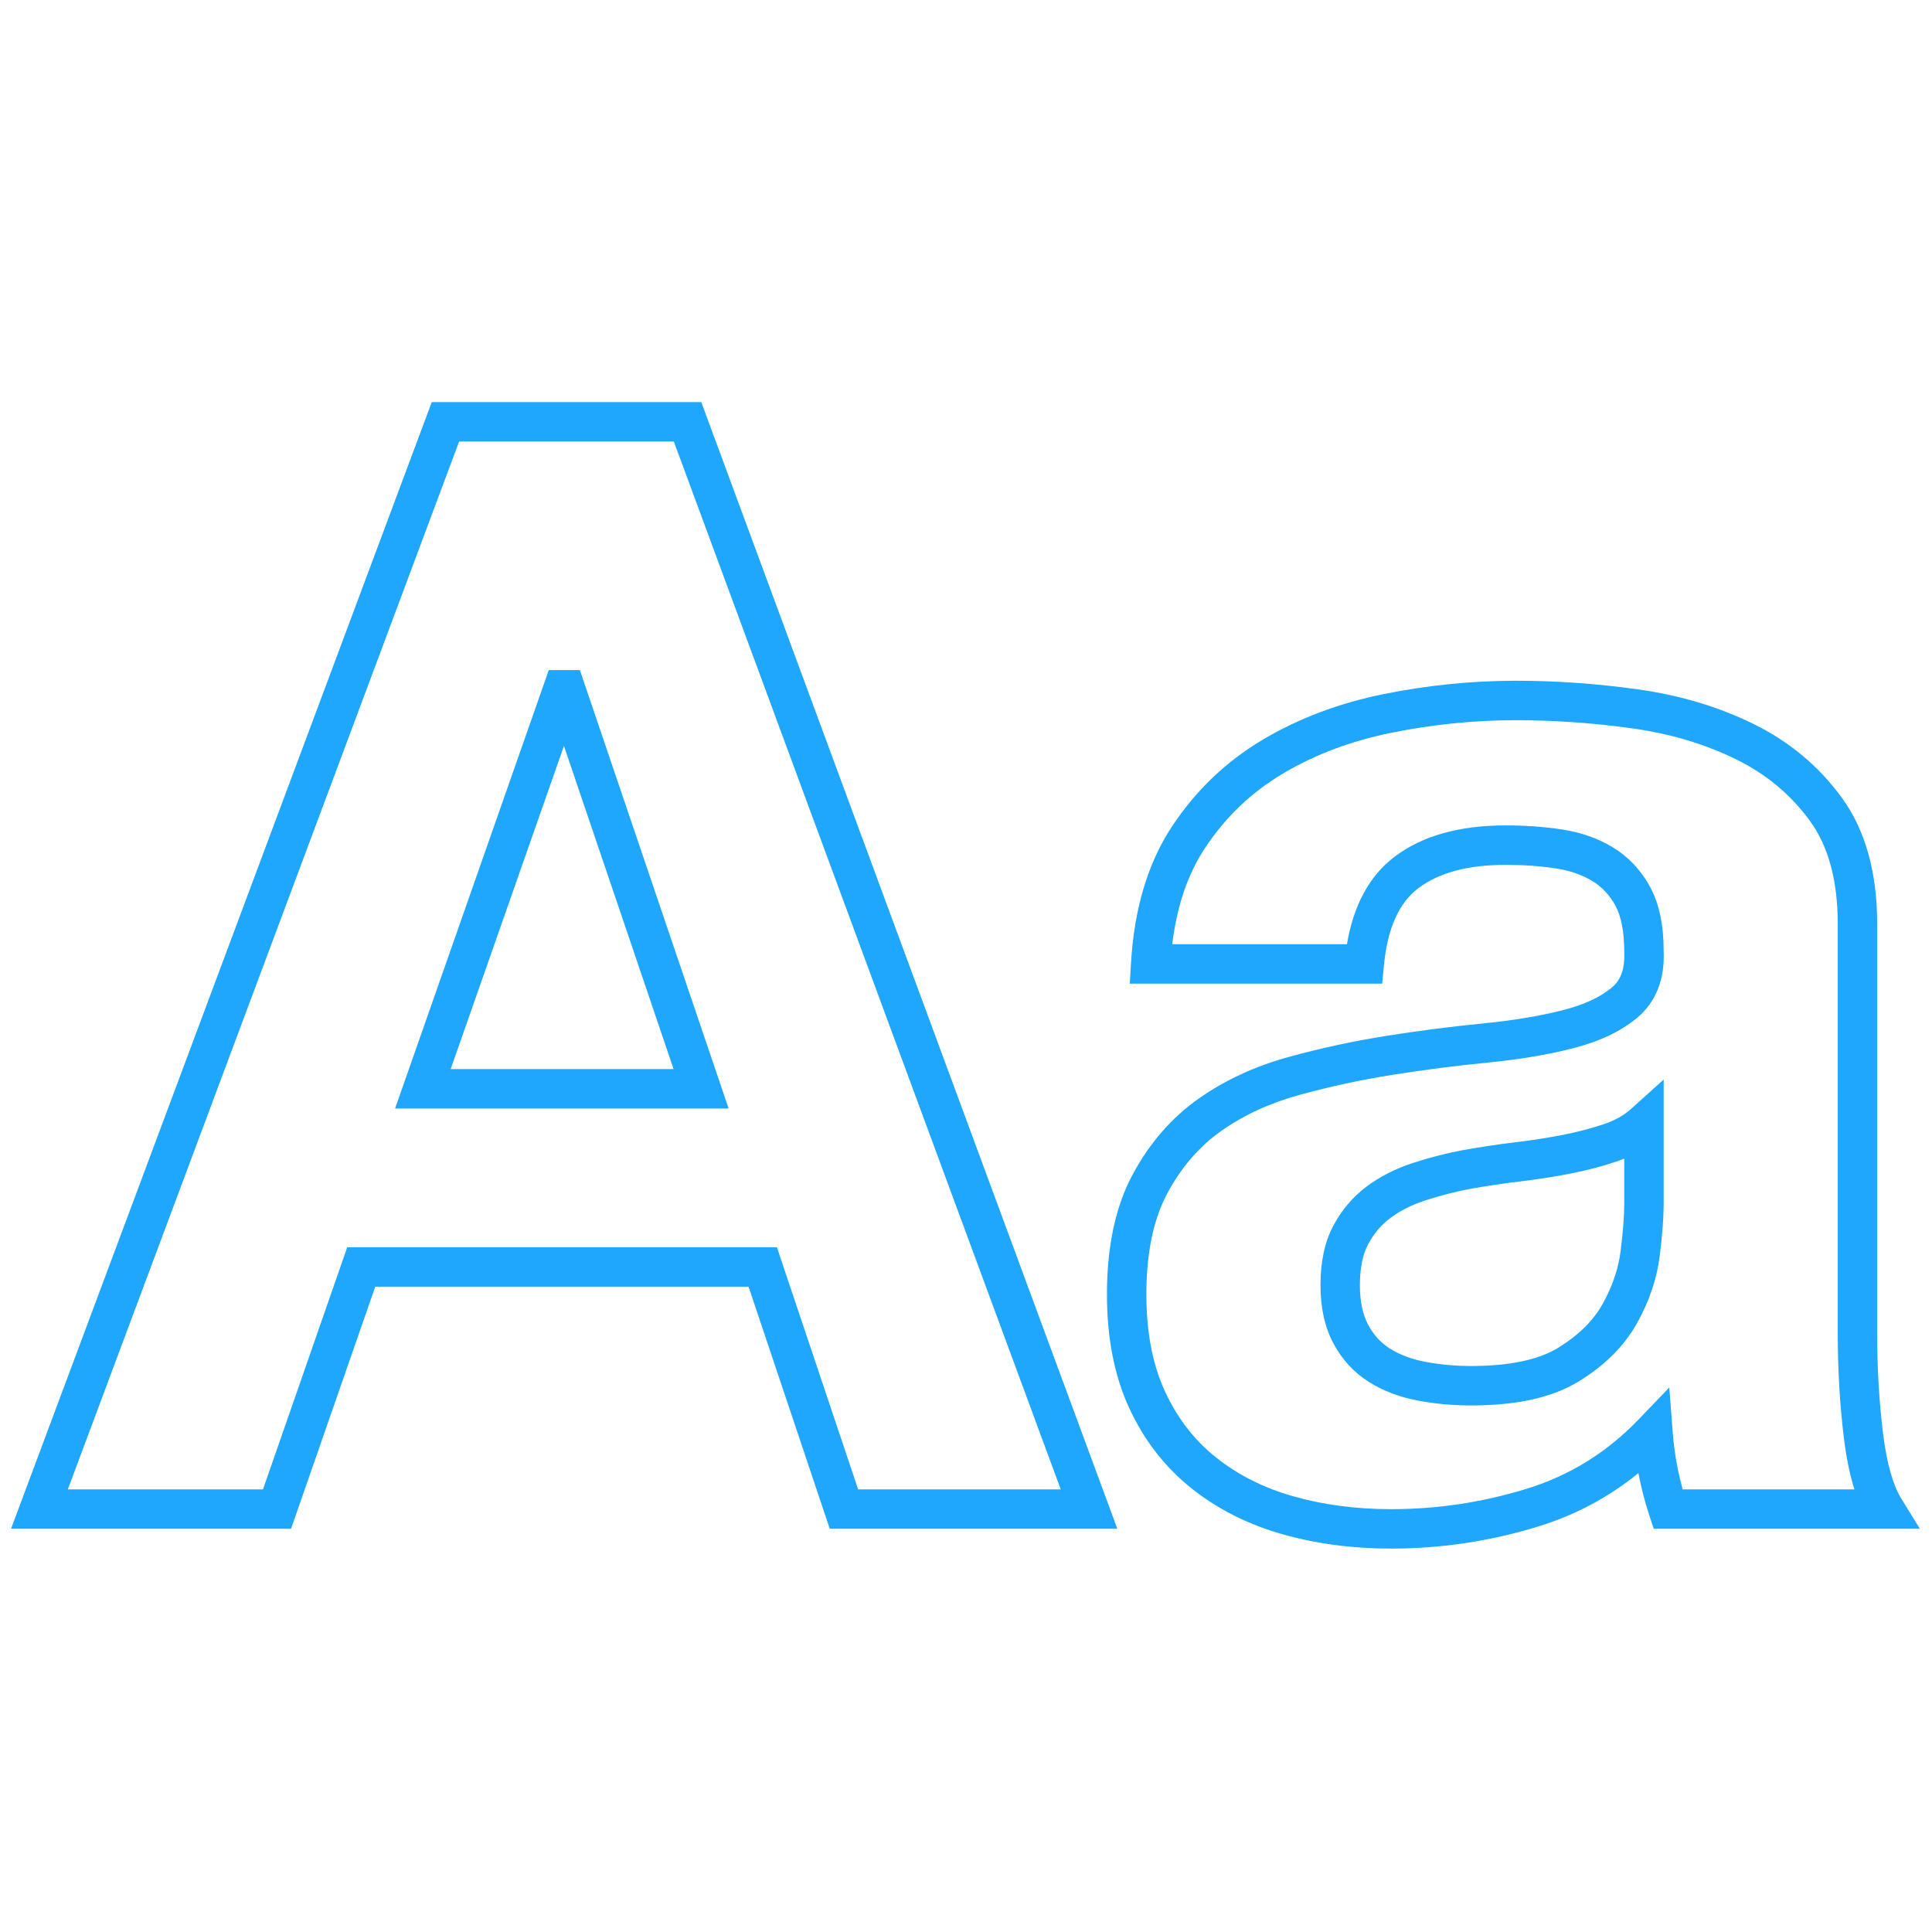 <svg xmlns="http://www.w3.org/2000/svg" width="48" height="48" viewBox="0 0 48 48">
  <path fill="#1EA7FD" d="M9.816,18.04 L13.634,7.148 L14.407,7.148 L18.102,18.04 L9.816,18.04 Z M16.735,17.061 L14.011,9.032 L11.197,17.061 L16.735,17.061 Z M11.407,1.469 L1.685,27.503 L6.534,27.503 L8.627,21.487 L19.302,21.487 L21.32,27.503 L26.354,27.503 L16.741,1.469 L11.407,1.469 Z M9.323,22.467 L7.231,28.482 L0.274,28.482 L10.727,0.49 L17.423,0.49 L27.76,28.482 L20.615,28.482 L18.598,22.467 L9.323,22.467 Z M29.124,13.958 L33.465,13.958 C33.628,12.995 34.018,12.264 34.644,11.788 C35.336,11.263 36.261,11.007 37.406,11.007 C37.904,11.007 38.37,11.041 38.807,11.108 C39.28,11.18 39.702,11.328 40.07,11.552 C40.456,11.786 40.765,12.115 40.993,12.529 C41.224,12.951 41.333,13.49 41.333,14.124 C41.364,14.824 41.145,15.395 40.671,15.79 C40.261,16.131 39.722,16.382 39.058,16.55 C38.435,16.708 37.726,16.825 36.931,16.903 C36.169,16.978 35.394,17.077 34.606,17.202 C33.827,17.325 33.053,17.492 32.286,17.702 C31.555,17.901 30.909,18.199 30.346,18.595 C29.8,18.978 29.353,19.494 29.002,20.147 C28.658,20.788 28.481,21.624 28.481,22.658 C28.481,23.6 28.636,24.401 28.941,25.064 C29.246,25.727 29.665,26.272 30.203,26.703 C30.749,27.14 31.388,27.463 32.123,27.673 C32.875,27.887 33.689,27.995 34.567,27.995 C35.713,27.995 36.835,27.825 37.934,27.487 C39,27.158 39.925,26.585 40.714,25.762 L41.473,24.971 L41.556,26.064 C41.579,26.372 41.62,26.675 41.679,26.971 C41.714,27.15 41.756,27.328 41.805,27.503 L46.073,27.503 C45.958,27.142 45.872,26.721 45.812,26.237 C45.71,25.409 45.659,24.544 45.659,23.642 L45.659,13.465 C45.659,12.376 45.425,11.524 44.968,10.896 C44.492,10.242 43.882,9.733 43.131,9.364 C42.357,8.984 41.498,8.728 40.552,8.596 C39.578,8.461 38.616,8.393 37.668,8.393 C36.629,8.393 35.597,8.497 34.571,8.705 C33.565,8.908 32.664,9.248 31.866,9.724 C31.083,10.19 30.44,10.807 29.932,11.577 C29.51,12.219 29.239,13.011 29.124,13.958 Z M38.223,28.423 C37.031,28.79 35.811,28.974 34.567,28.974 C33.601,28.974 32.697,28.855 31.855,28.615 C30.996,28.371 30.24,27.988 29.59,27.467 C28.932,26.939 28.418,26.273 28.051,25.473 C27.683,24.674 27.502,23.734 27.502,22.658 C27.502,21.473 27.711,20.48 28.139,19.683 C28.56,18.899 29.109,18.267 29.783,17.793 C30.441,17.331 31.19,16.986 32.028,16.757 C32.83,16.537 33.638,16.363 34.453,16.235 C35.259,16.107 36.054,16.005 36.835,15.928 C37.584,15.855 38.245,15.745 38.818,15.6 C39.349,15.466 39.757,15.276 40.044,15.036 C40.268,14.851 40.372,14.577 40.354,14.146 C40.354,13.641 40.276,13.26 40.134,13 C39.988,12.734 39.798,12.533 39.562,12.389 C39.307,12.234 39.007,12.13 38.658,12.076 C38.273,12.017 37.855,11.987 37.406,11.987 C36.459,11.987 35.741,12.186 35.237,12.568 C34.76,12.93 34.47,13.561 34.382,14.494 L34.34,14.938 L28.069,14.938 L28.1,14.419 C28.18,13.077 28.516,11.948 29.114,11.039 C29.703,10.145 30.454,9.425 31.365,8.882 C32.26,8.349 33.265,7.97 34.376,7.745 C35.467,7.524 36.564,7.413 37.668,7.413 C38.662,7.413 39.668,7.484 40.687,7.626 C41.733,7.772 42.693,8.058 43.562,8.485 C44.455,8.923 45.19,9.536 45.76,10.32 C46.349,11.13 46.638,12.182 46.638,13.465 L46.638,23.642 C46.638,24.505 46.687,25.33 46.784,26.117 C46.876,26.86 47.032,27.402 47.238,27.735 L47.699,28.482 L41.087,28.482 L40.976,28.146 C40.87,27.824 40.784,27.496 40.718,27.161 C40.714,27.14 40.71,27.12 40.706,27.099 C39.968,27.699 39.14,28.14 38.223,28.423 Z M40.516,18.057 L41.333,17.321 L41.333,20.426 C41.333,20.752 41.301,21.174 41.236,21.697 C41.166,22.265 40.977,22.824 40.674,23.369 C40.357,23.938 39.874,24.42 39.232,24.815 C38.572,25.223 37.676,25.418 36.547,25.418 C36.093,25.418 35.652,25.377 35.223,25.296 C34.766,25.209 34.359,25.055 34.006,24.831 C33.634,24.596 33.339,24.274 33.126,23.872 C32.911,23.468 32.807,22.986 32.807,22.431 C32.807,21.852 32.91,21.358 33.126,20.953 C33.333,20.562 33.611,20.235 33.956,19.977 C34.286,19.73 34.671,19.535 35.106,19.393 C35.512,19.26 35.924,19.154 36.349,19.074 C36.781,18.996 37.214,18.932 37.647,18.88 C38.059,18.831 38.451,18.77 38.825,18.697 C39.191,18.625 39.531,18.536 39.846,18.43 C40.122,18.337 40.343,18.212 40.516,18.057 Z M40.159,19.358 C39.802,19.478 39.42,19.578 39.014,19.658 C38.615,19.736 38.198,19.801 37.763,19.853 C37.349,19.902 36.935,19.964 36.526,20.037 C36.148,20.109 35.776,20.204 35.41,20.324 C35.073,20.434 34.785,20.58 34.543,20.761 C34.315,20.932 34.131,21.148 33.991,21.413 C33.857,21.663 33.786,22.002 33.786,22.431 C33.786,22.835 33.857,23.16 33.991,23.412 C34.125,23.666 34.304,23.86 34.53,24.004 C34.775,24.158 35.065,24.269 35.405,24.333 C35.773,24.403 36.154,24.438 36.547,24.438 C37.51,24.438 38.233,24.281 38.718,23.982 C39.223,23.671 39.587,23.308 39.818,22.893 C40.062,22.455 40.21,22.017 40.264,21.577 C40.324,21.09 40.354,20.706 40.354,20.426 L40.354,19.286 C40.291,19.311 40.226,19.335 40.159,19.358 Z" transform="translate(0 9.5)"/>
</svg>
